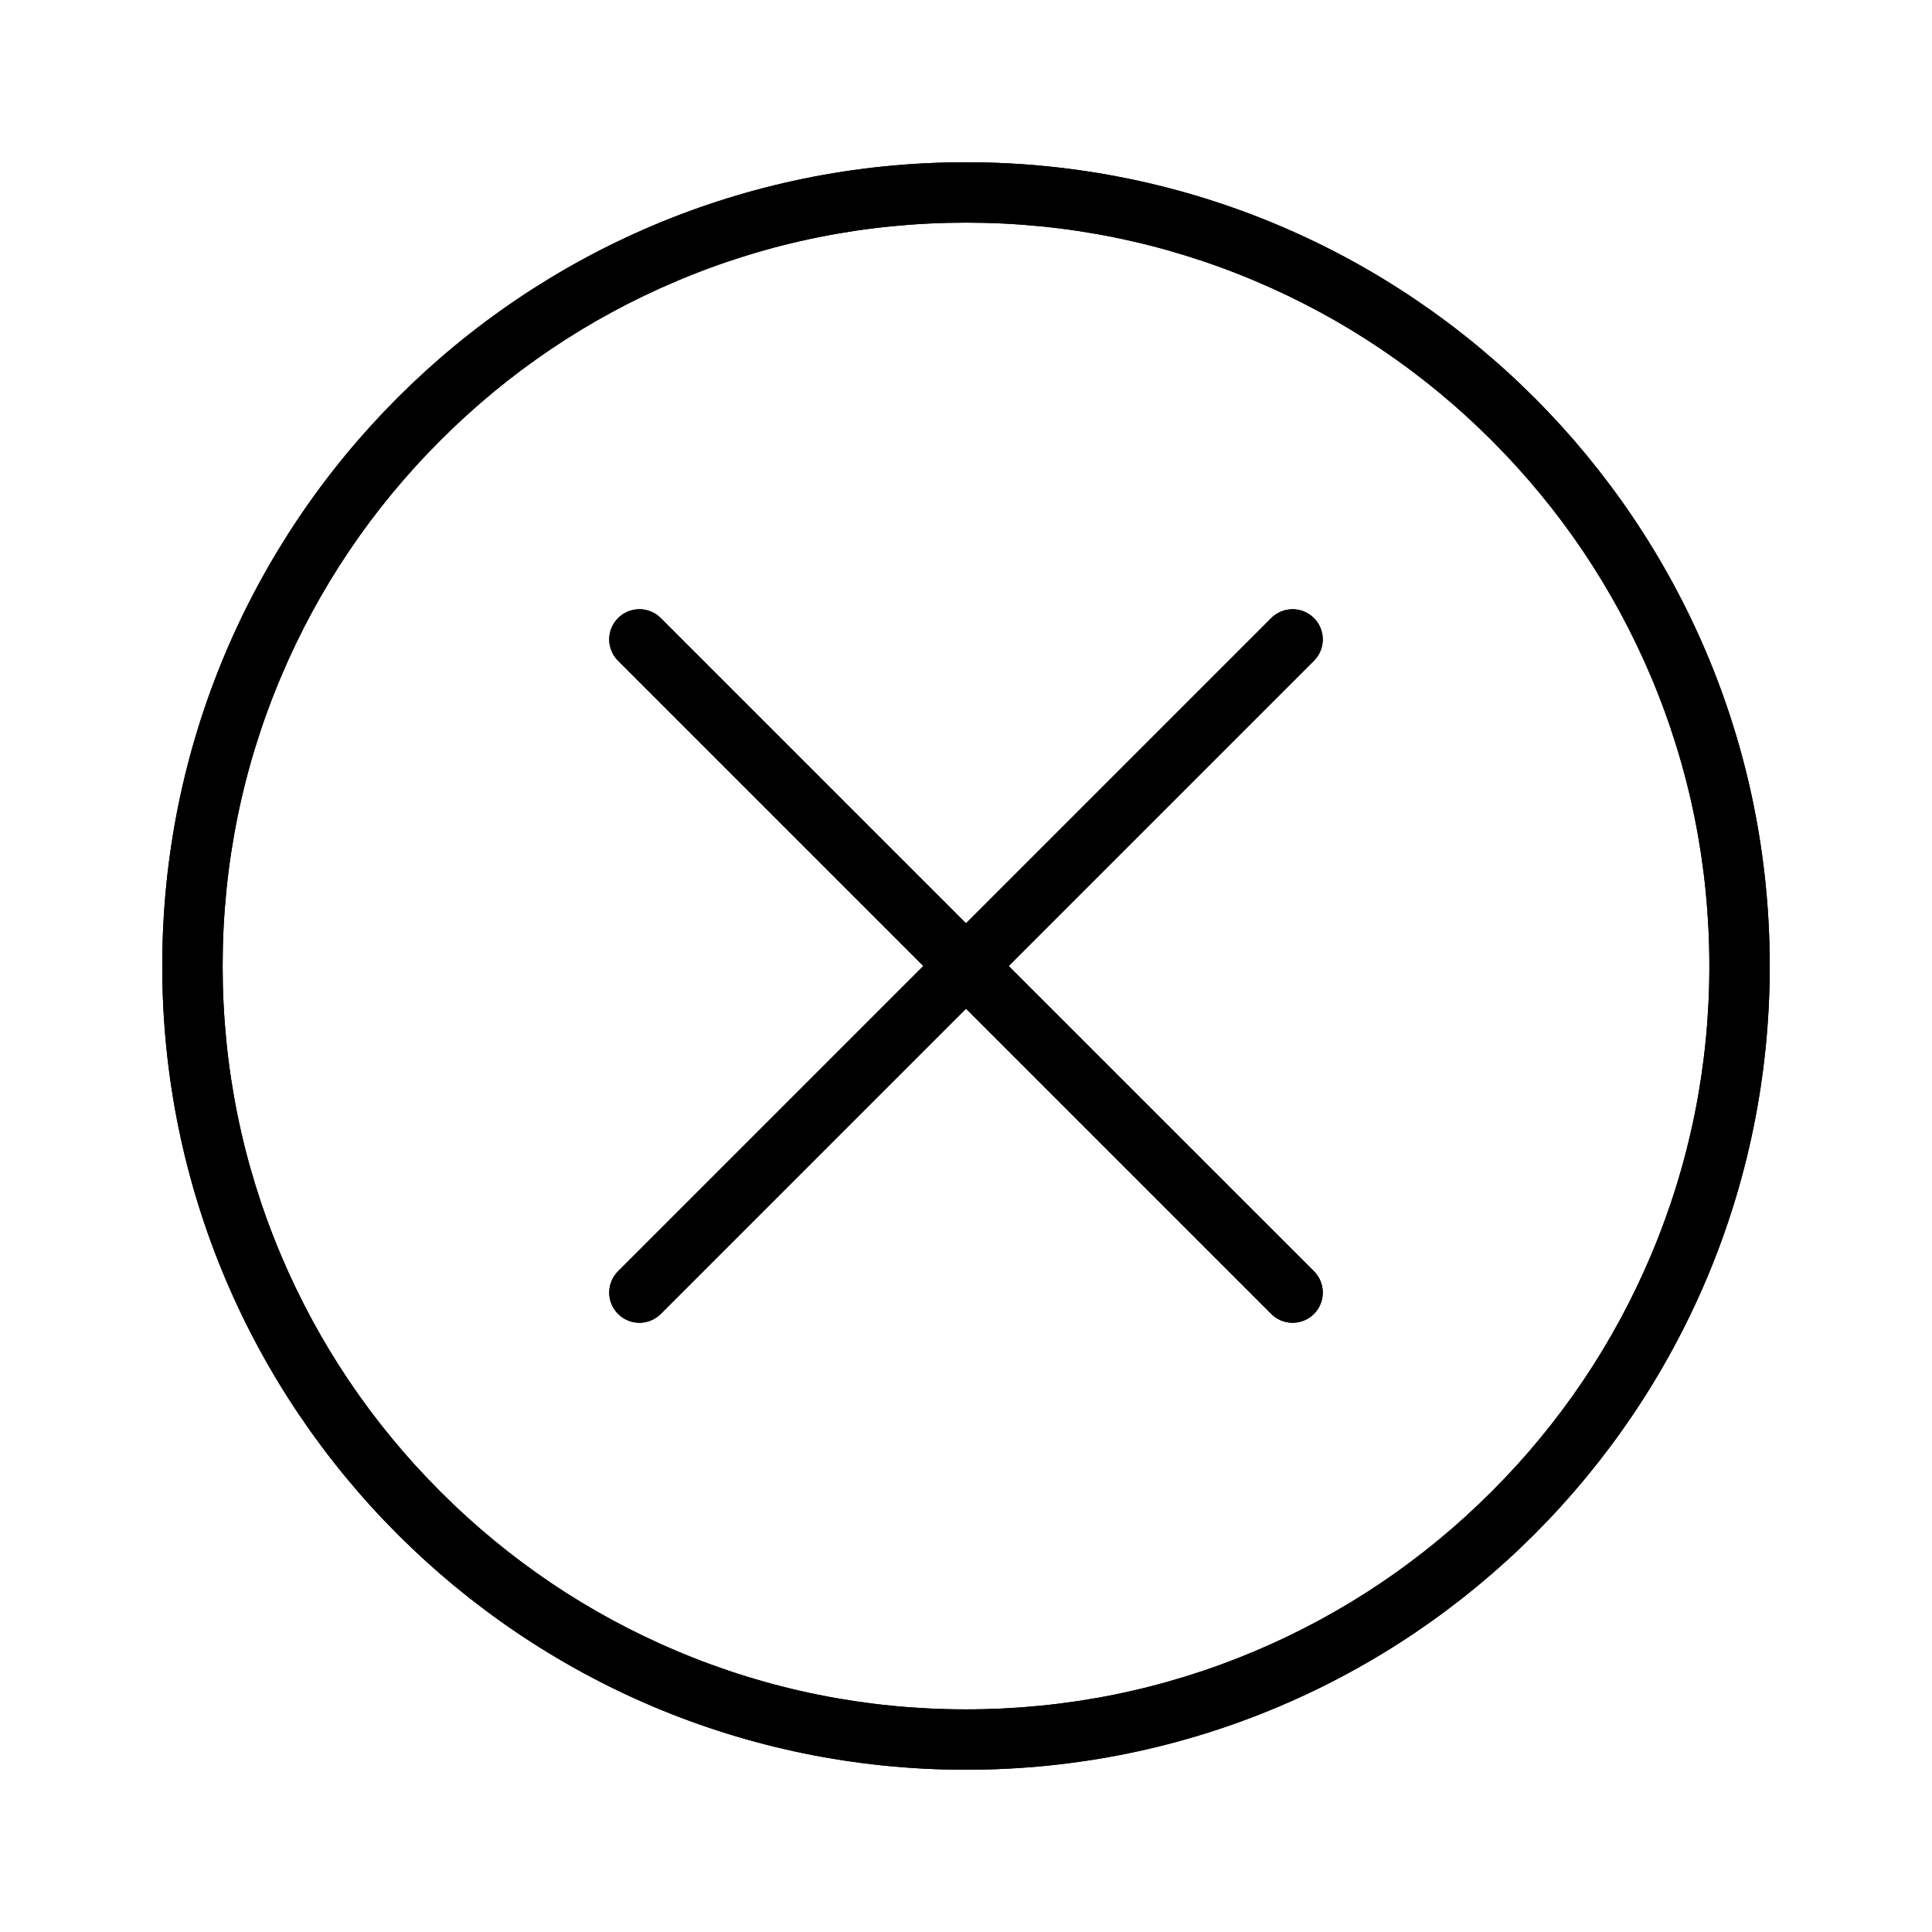 <svg id="vector" xmlns="http://www.w3.org/2000/svg" width="10" height="10" viewBox="0 0 512 512"><path fill="#00000000" d="M169.45,169.45L342.55,342.55" stroke="#000000" stroke-linecap="round" stroke-linejoin="round" stroke-width="16" id="path_0"/><path fill="#00000000" d="M342.55,169.45L169.45,342.55" stroke="#000000" stroke-linecap="round" stroke-linejoin="round" stroke-width="16" id="path_1"/><path fill="#000000FF" d="M256,59c26.6,0 52.4,5.21 76.68,15.48c23.46,9.92 44.53,24.13 62.62,42.22c18.1,18.1 32.3,39.17 42.23,62.62C447.79,203.6 453,229.4 453,256c0,26.6 -5.21,52.4 -15.48,76.68c-9.92,23.46 -24.13,44.53 -42.23,62.62c-18.1,18.1 -39.17,32.3 -62.62,42.23C308.4,447.79 282.6,453 256,453c-26.6,0 -52.4,-5.21 -76.68,-15.48c-23.46,-9.92 -44.53,-24.13 -62.62,-42.23c-18.1,-18.1 -32.3,-39.17 -42.22,-62.62C64.21,308.4 59,282.6 59,256c0,-26.6 5.21,-52.4 15.48,-76.68c9.92,-23.46 24.13,-44.53 42.22,-62.62c18.1,-18.1 39.17,-32.3 62.62,-42.22C203.6,64.21 229.4,59 256,59M256,43C138.36,43 43,138.36 43,256s95.36,213 213,213s213,-95.36 213,-213S373.64,43 256,43L256,43z" id="path_2"/><path fill="#000000FF" d="M267.31,256l80.89,-80.89c3.12,-3.12 3.12,-8.19 0,-11.31c-3.13,-3.12 -8.19,-3.12 -11.31,0L256,244.69l-80.89,-80.89c-3.12,-3.12 -8.19,-3.12 -11.31,0c-3.13,3.12 -3.13,8.19 0,11.31L244.69,256l-80.89,80.89c-3.13,3.13 -3.13,8.19 0,11.31c1.56,1.56 3.61,2.34 5.66,2.34s4.09,-0.78 5.66,-2.34L256,267.31l80.89,80.89c1.56,1.56 3.61,2.34 5.66,2.34s4.09,-0.78 5.66,-2.34c3.12,-3.13 3.12,-8.19 0,-11.31L267.31,256z" id="path_3"/><path fill="#000000FF" d="M256,59c26.6,0 52.4,5.21 76.68,15.48c23.46,9.92 44.53,24.13 62.62,42.22c18.1,18.1 32.3,39.17 42.23,62.62C447.79,203.6 453,229.4 453,256c0,26.6 -5.21,52.4 -15.48,76.68c-9.92,23.46 -24.13,44.53 -42.23,62.62c-18.1,18.1 -39.17,32.3 -62.62,42.23C308.4,447.79 282.6,453 256,453c-26.6,0 -52.4,-5.21 -76.68,-15.48c-23.46,-9.92 -44.53,-24.13 -62.62,-42.23c-18.1,-18.1 -32.3,-39.17 -42.22,-62.62C64.21,308.4 59,282.6 59,256c0,-26.6 5.21,-52.4 15.48,-76.68c9.92,-23.46 24.13,-44.53 42.22,-62.62c18.1,-18.1 39.17,-32.3 62.62,-42.22C203.6,64.21 229.4,59 256,59M256,43C138.36,43 43,138.36 43,256s95.36,213 213,213s213,-95.36 213,-213S373.64,43 256,43L256,43z" id="path_4"/></svg>
